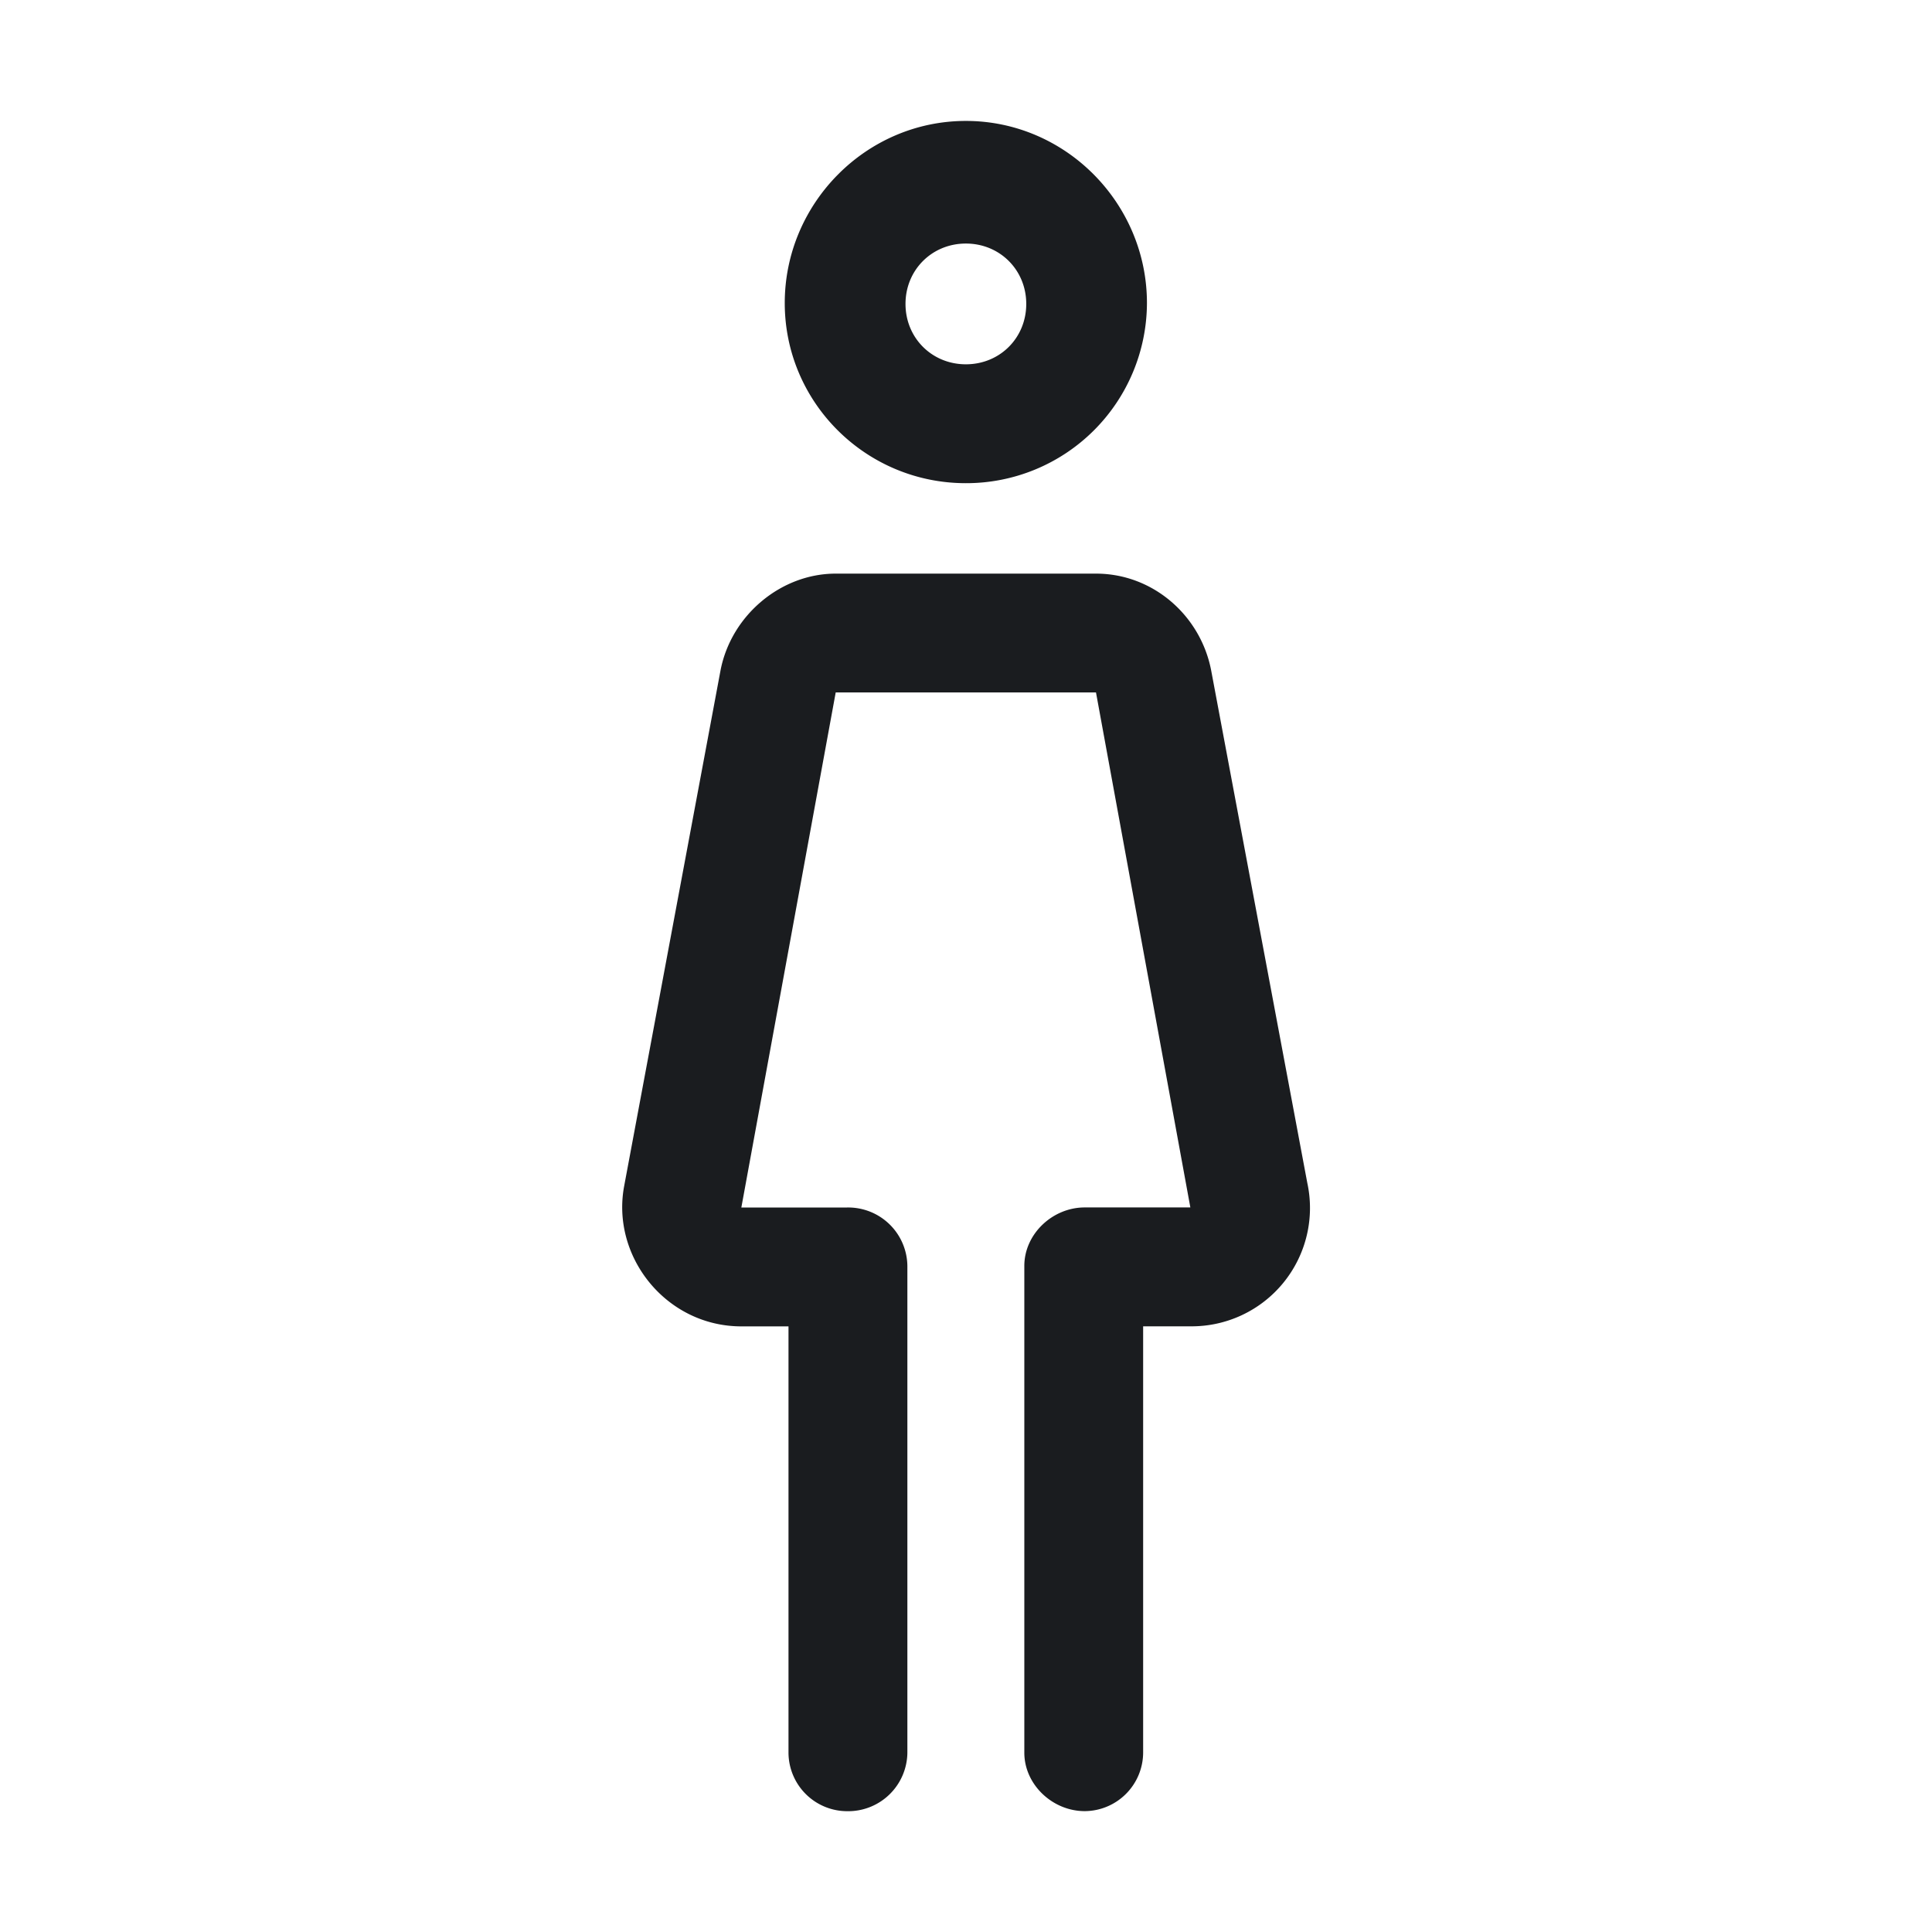 <svg xmlns="http://www.w3.org/2000/svg" width="32" height="32" fill="none"><g clip-path="url(#a)"><path fill="#1A1C1F" fill-rule="evenodd" d="m10.342 19.624 1.594-8.53c.18-.907 1-1.593 1.906-1.593h4.311c.938 0 1.726.686 1.906 1.594l1.594 8.498a1.96 1.96 0 0 1-1.937 2.375h-.782v7.061a.973.973 0 0 1-.968.969c-.531 0-1-.438-1-.969v-8.061c0-.531.469-.969 1-.969h1.75l-1.563-8.53h-4.311L12.279 20h1.75a.98.98 0 0 1 1 .969v8.061a.98.98 0 0 1-1 .969.973.973 0 0 1-.969-.969v-7.061h-.78c-1.25 0-2.172-1.165-1.938-2.344m5.656-17.622c1.656 0 2.999 1.368 2.999 3.016a2.993 2.993 0 0 1-3 2.984c-1.655 0-2.999-1.336-2.999-2.984s1.344-3.016 3-3.016m0 2.031c-.563 0-1 .438-1 1s.437 1 1 1 1-.437 1-1-.438-1-1-1" clip-rule="evenodd"/></g><defs><clipPath id="a"><path fill="#fff" d="M0 0h32v32H0z"/></clipPath></defs></svg>